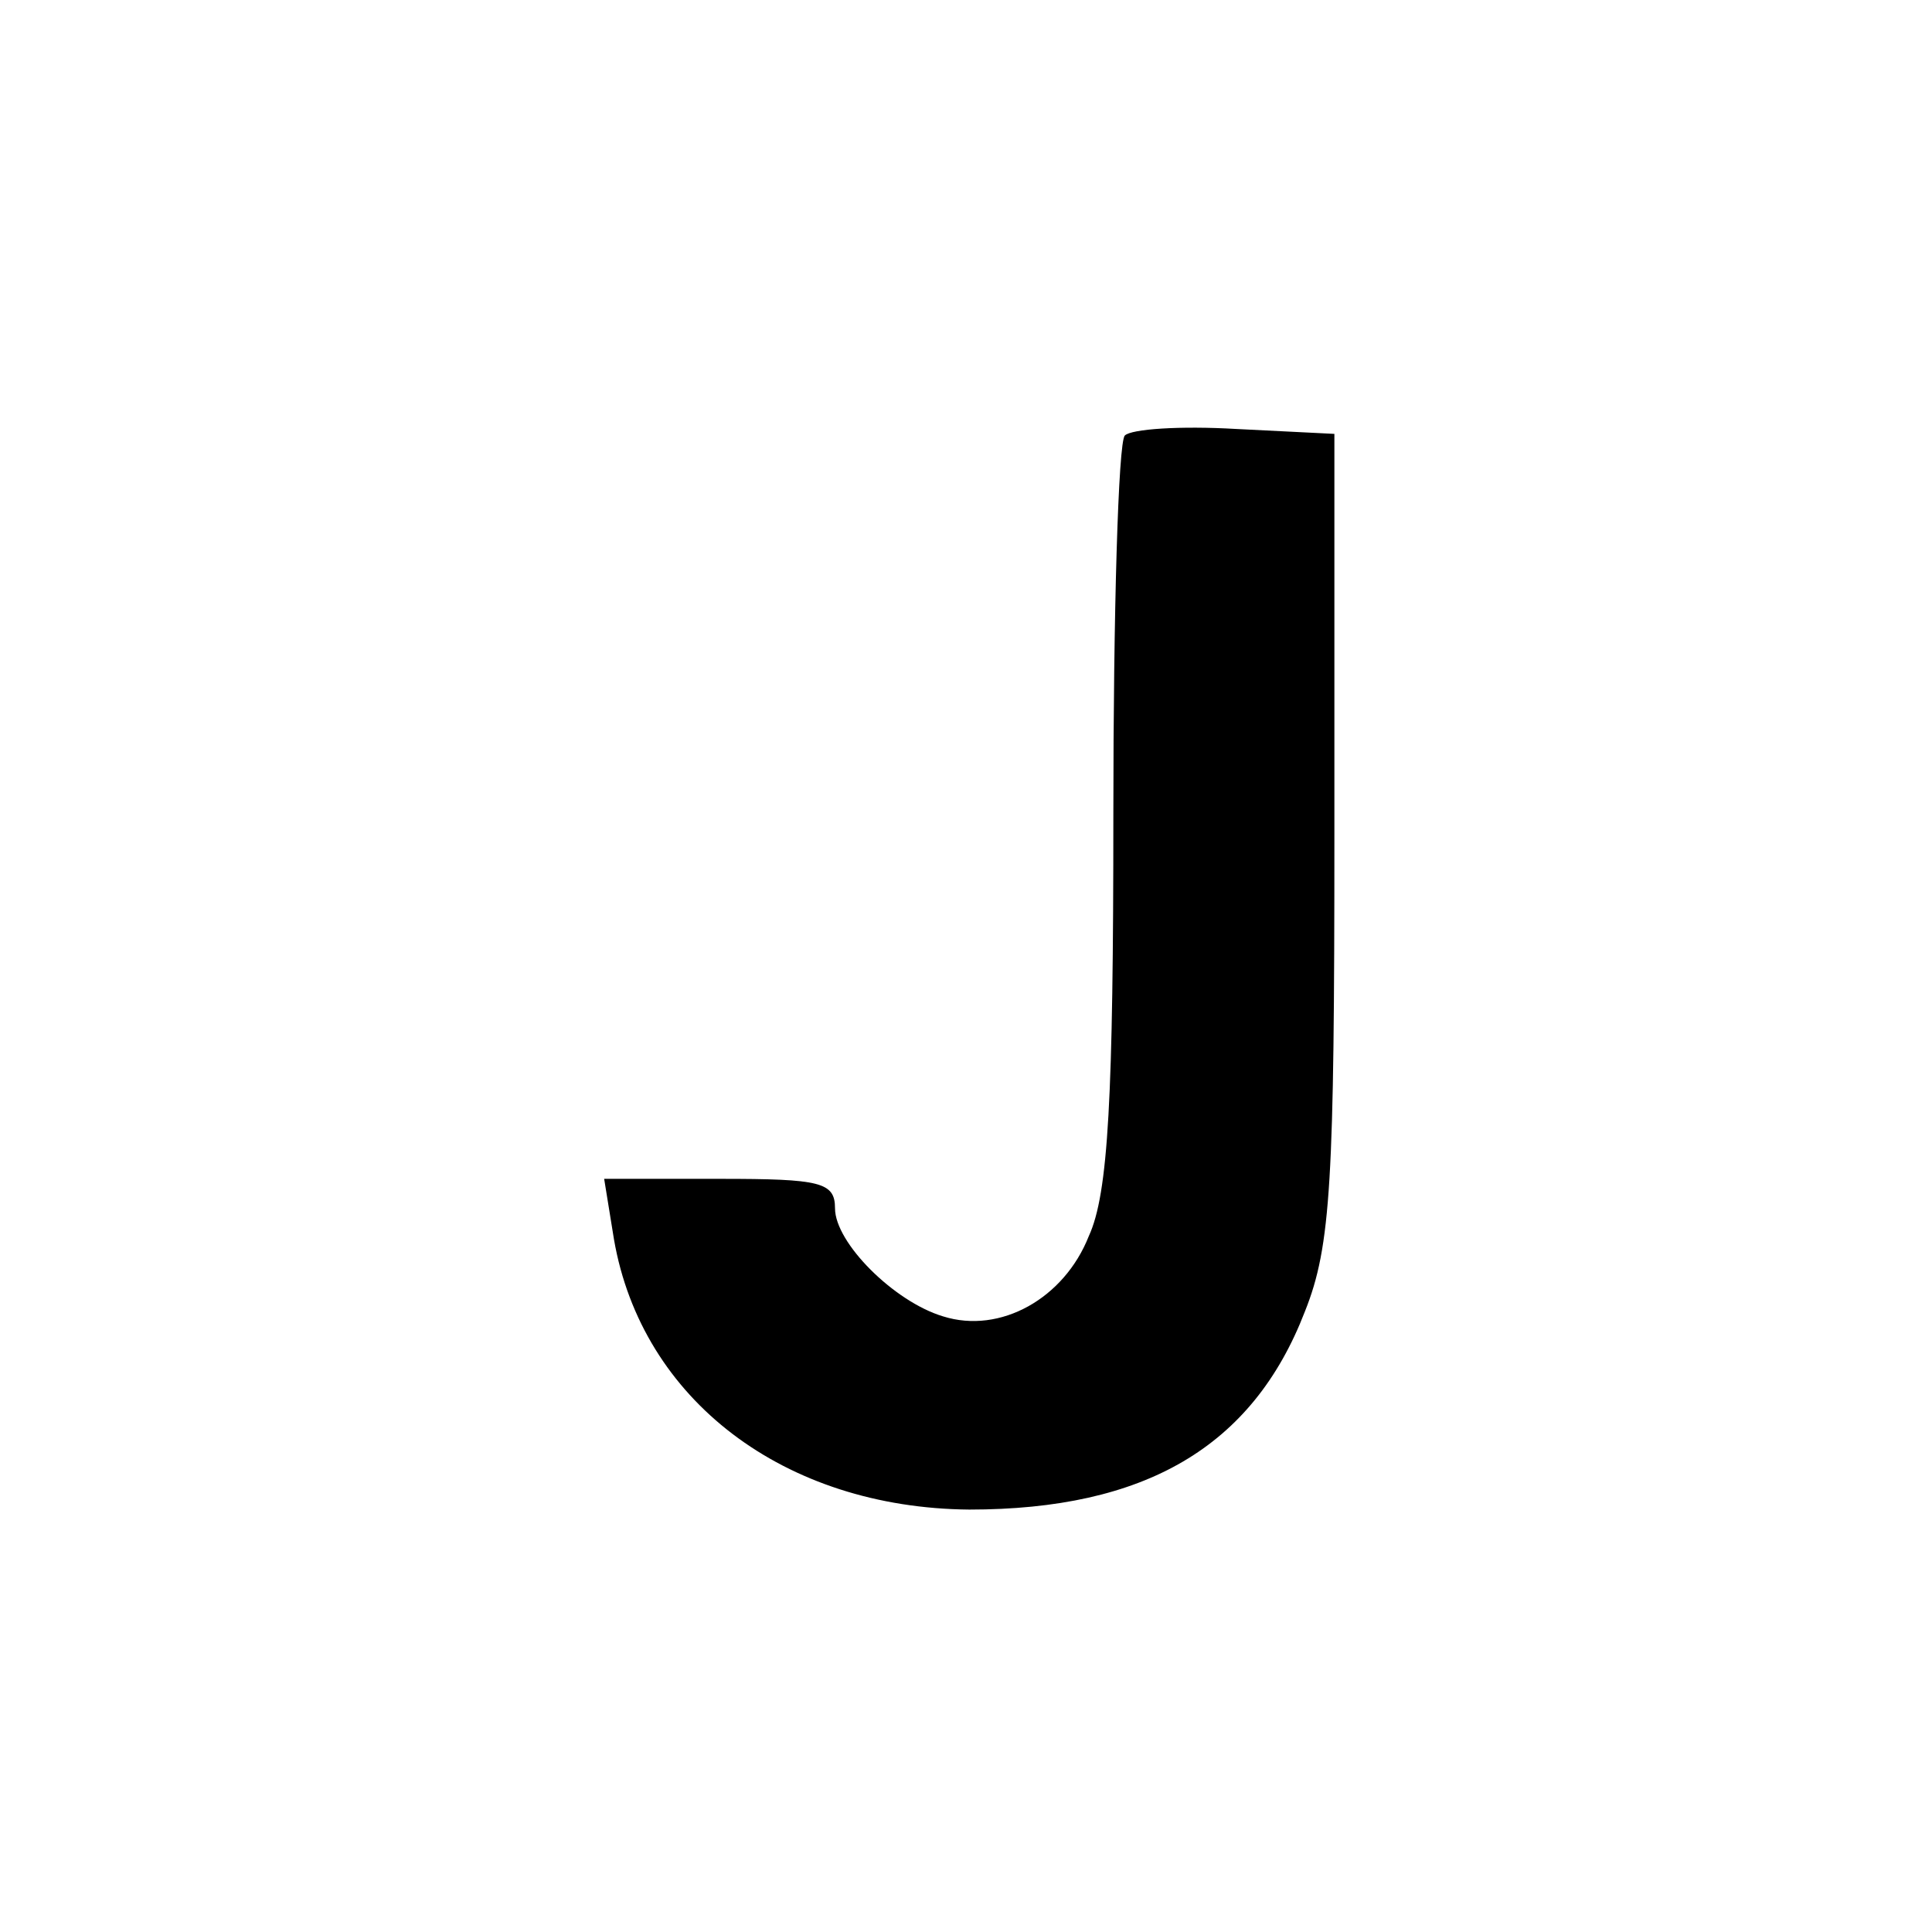 <?xml version="1.0" standalone="no"?>
<!DOCTYPE svg PUBLIC "-//W3C//DTD SVG 20010904//EN"
 "http://www.w3.org/TR/2001/REC-SVG-20010904/DTD/svg10.dtd">
<svg version="1.0" xmlns="http://www.w3.org/2000/svg"
 width="118pt" height="118pt" viewBox="0 0 118 118"
 preserveAspectRatio="xMidYMid meet">

<g transform="translate(0,118) scale(0.1,-0.1)"
fill="#000000" stroke="none">
<path d="M687 914 c-4 -4 -7 -108 -7 -231 0 -173 -3 -232 -15 -258 -15 -38
-54 -60 -89 -49 -30 9 -66 45 -66 66 0 16 -9 18 -70 18 l-71 0 6 -37 c17 -98
104 -164 217 -165 107 0 173 38 205 121 16 40 18 80 18 291 l0 245 -60 3 c-34
2 -64 0 -68 -4z"/>
</g>
</svg>
